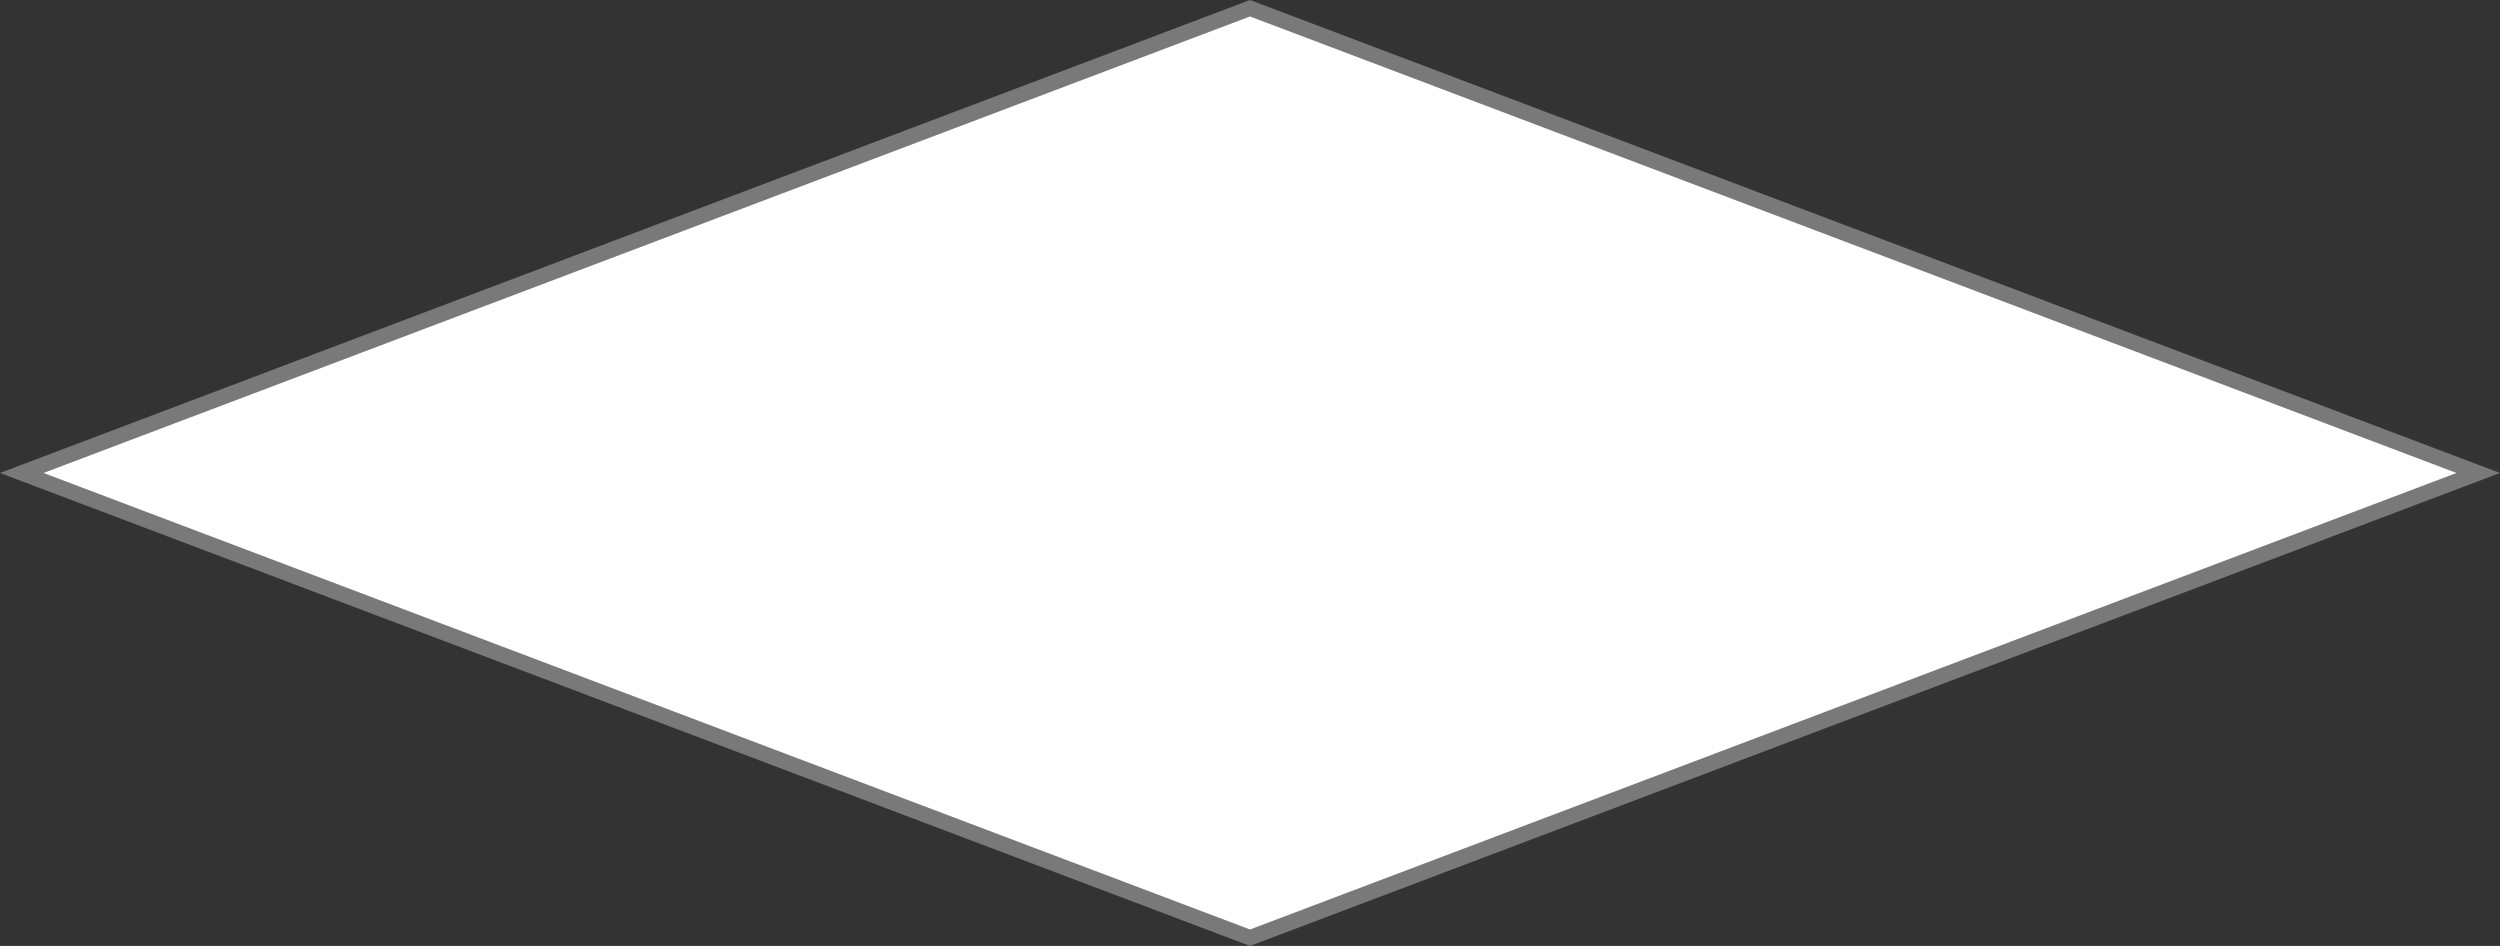 ﻿<?xml version="1.0" encoding="utf-8"?>
<svg version="1.1" xmlns:xlink="http://www.w3.org/1999/xlink" width="148px" height="56px" xmlns="http://www.w3.org/2000/svg">
  <rect width="100%" height="100%" fill="#333333" stroke="none"/>
  <g transform="matrix(1 0 0 1 -729 -1111 )">
    <path d="M 803 1166.513  L 730.288 1139  L 803 1111.487  L 875.712 1139  L 803 1166.513  Z " fill-rule="nonzero" fill="#ffffff" stroke="none" />
    <path d="M 803 1167  L 729 1139  L 803 1111  L 877 1139  L 803 1167  Z M 731.576 1139  L 803 1166.025  L 874.424 1139  L 803 1111.975  L 731.576 1139  Z " fill-rule="nonzero" fill="#797979" stroke="none" />
  </g>
</svg>
